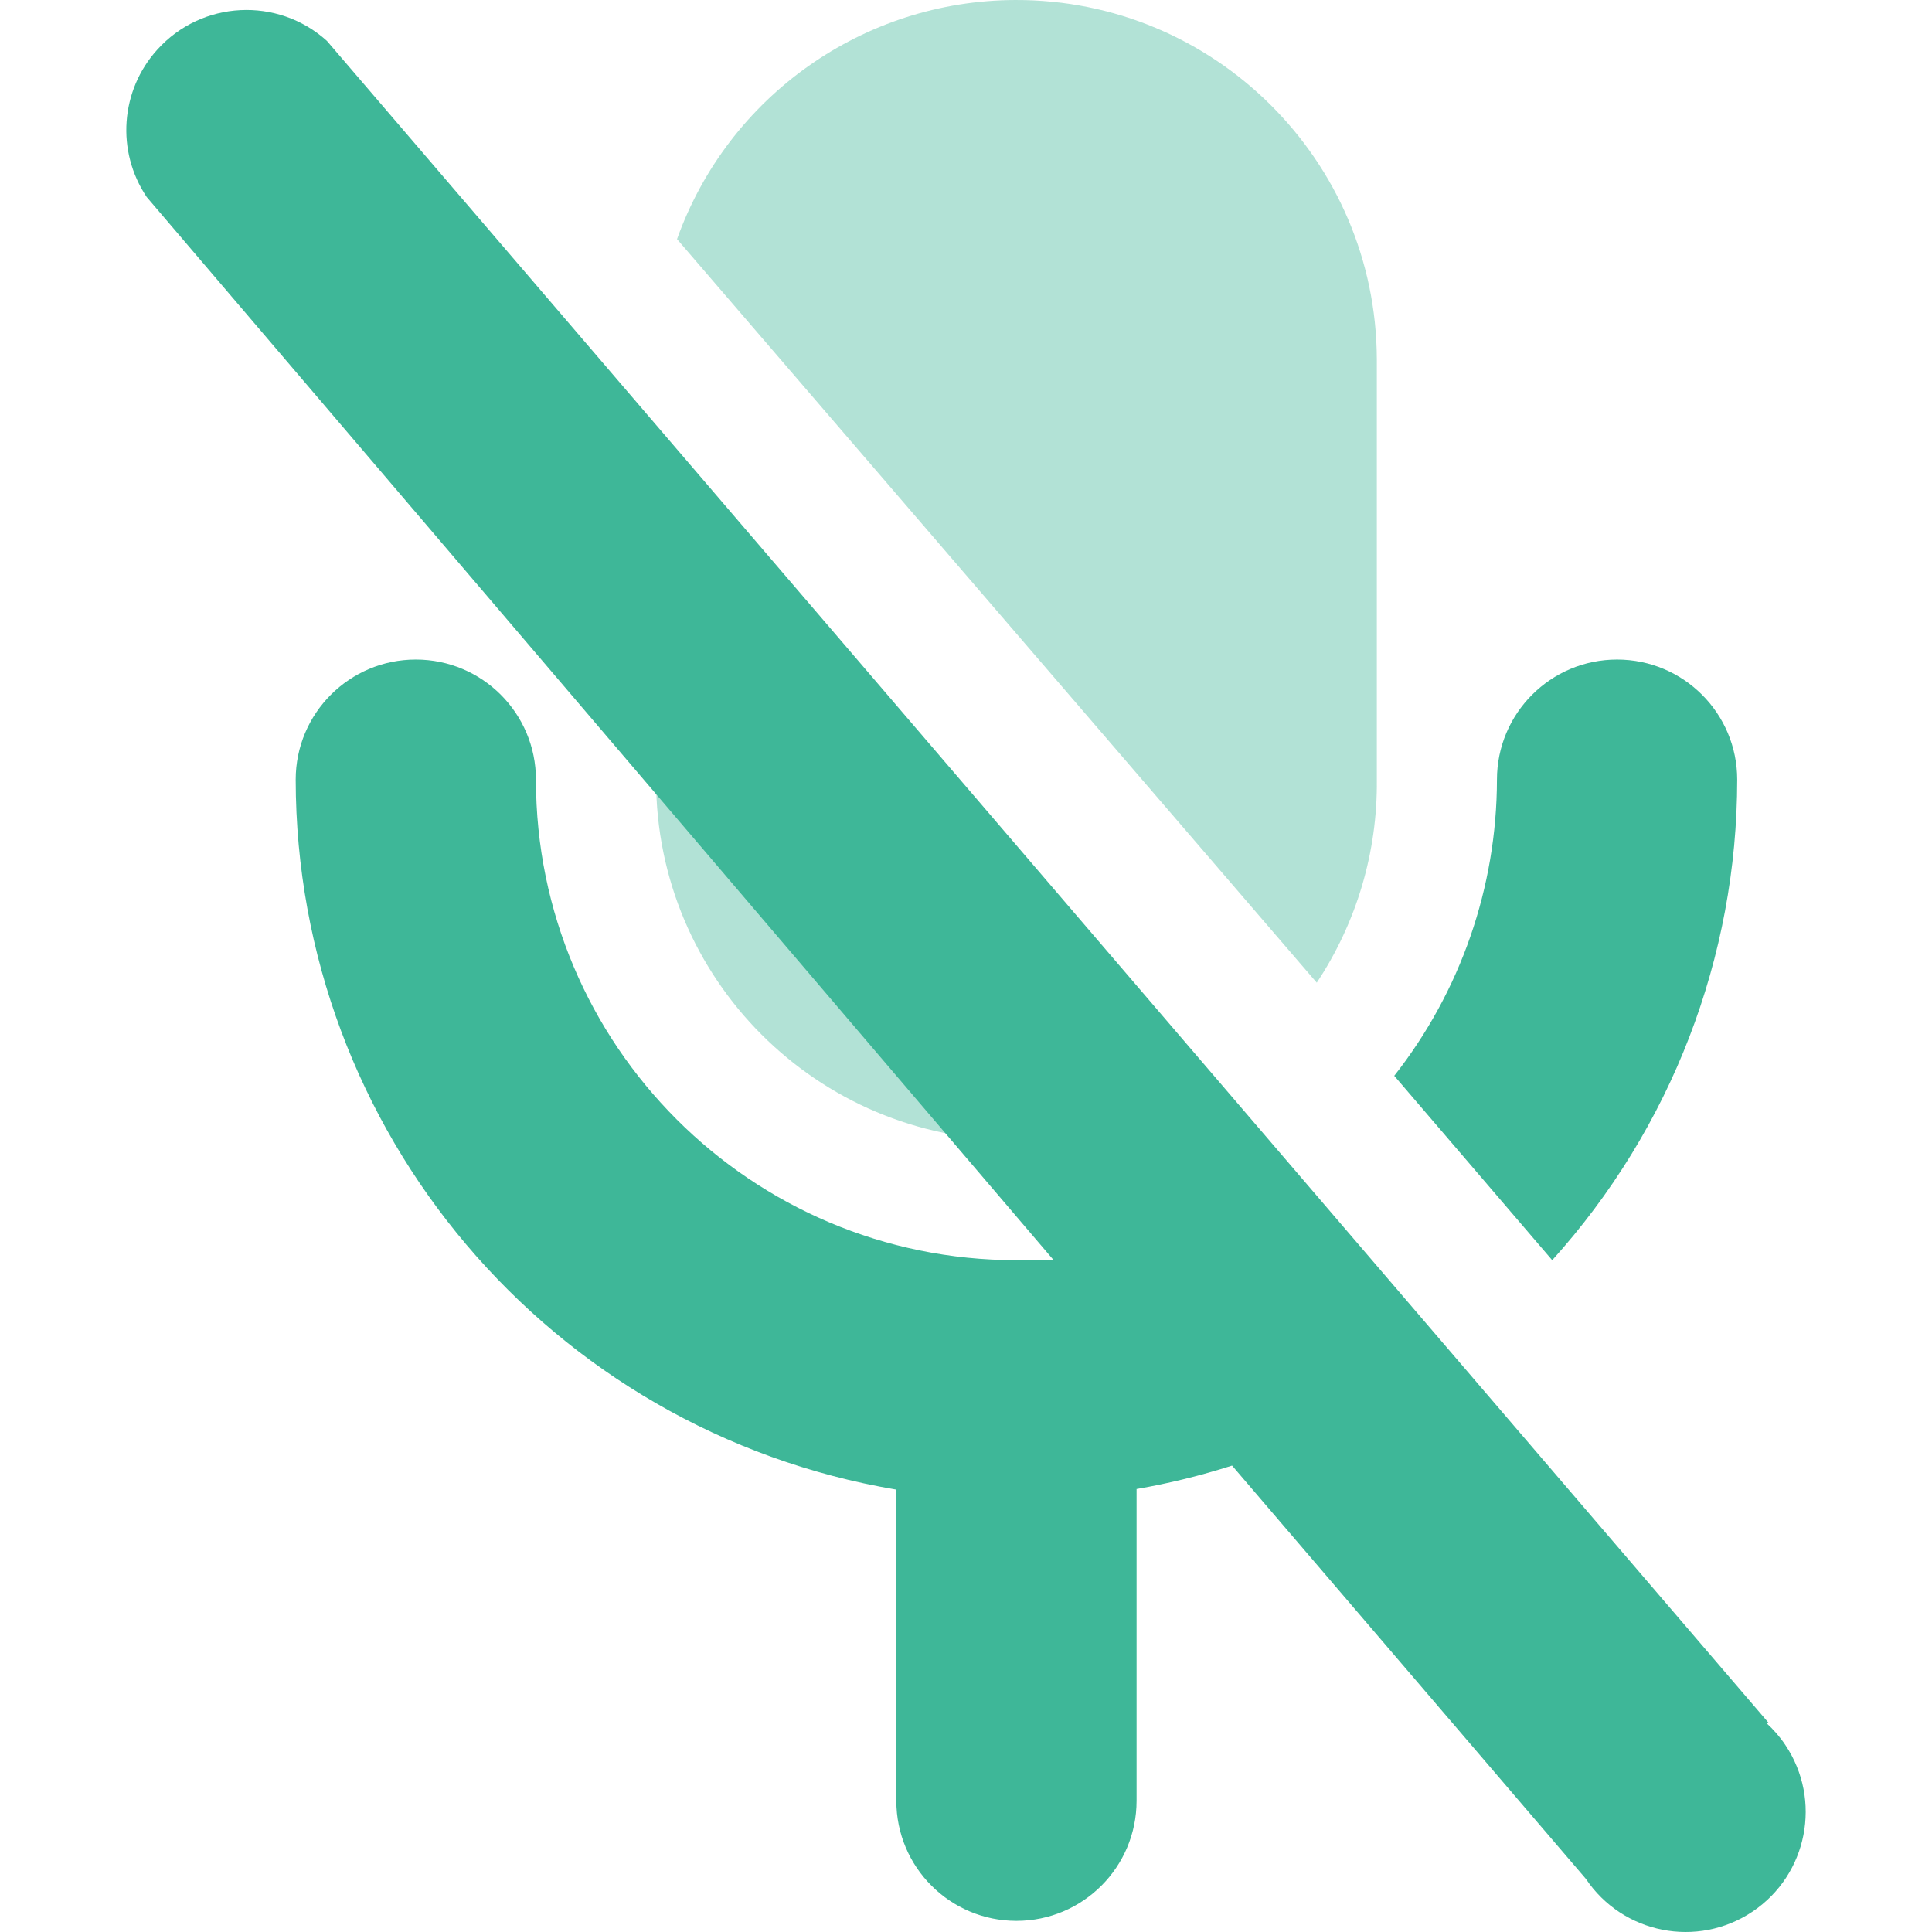 <?xml version="1.0" encoding="iso-8859-1"?>
<!-- Generator: Adobe Illustrator 19.0.0, SVG Export Plug-In . SVG Version: 6.00 Build 0)  -->
<svg version="1.1" id="Capa_1" xmlns="http://www.w3.org/2000/svg" xmlns:xlink="http://www.w3.org/1999/xlink" x="0px" y="0px"
	 viewBox="0 0 512.005 512.005" style="enable-background:new 0 0 512.005 512.005;" xml:space="preserve">
<g>
	<g style="opacity:0.4;">
		<path style="fill:#3EB798;" d="M173.868,154.734v51.891c-0.016,52.75,42.722,95.521,95.473,95.536
			c9.28,0,18.512-1.353,27.41-4.011L173.868,154.734z"/>
		<path style="fill:#3EB798;" d="M348.96,260.426c10.569-15.933,16.124-34.684,15.917-53.801V95.203
			c-0.175-52.75-43.073-95.377-95.823-95.202c-40.239,0.127-76.085,25.468-89.631,63.367L348.96,260.426z"/>
	</g>
	<path style="fill:#3EB798;" d="M460.382,206.625c0-17.589-14.246-31.835-31.835-31.835s-31.835,14.246-31.835,31.835
		c-0.048,28.46-9.63,56.093-27.219,78.473l41.863,48.867C442.888,299.041,460.366,253.677,460.382,206.625z"/>
	<path style="fill:#3EB798;" d="M468.659,456.528L86.64,10.84C73.588-0.939,53.453,0.096,41.674,13.164
		c-9.789,10.824-10.935,26.932-2.786,39.061l240.353,281.738c-3.343,0-6.526,0-9.869,0c-70.323,0-127.339-57.016-127.339-127.339
		c0-17.589-14.246-31.835-31.835-31.835s-31.835,14.246-31.835,31.835c0.096,93.133,67.347,172.624,159.174,188.144v82.452
		c0,17.589,14.246,31.835,31.835,31.835s31.835-14.246,31.835-31.835v-82.611c8.564-1.48,17.032-3.566,25.309-6.208l93.754,109.512
		c9.805,14.596,29.575,18.48,44.171,8.691c14.596-9.789,18.48-29.575,8.691-44.171c-1.448-2.165-3.168-4.139-5.109-5.889
		L468.659,456.528z"/>
</g>
<g>
</g>
<g>
</g>
<g>
</g>
<g>
</g>
<g>
</g>
<g>
</g>
<g>
</g>
<g>
</g>
<g>
</g>
<g>
</g>
<g>
</g>
<g>
</g>
<g>
</g>
<g>
</g>
<g>
</g>
</svg>
